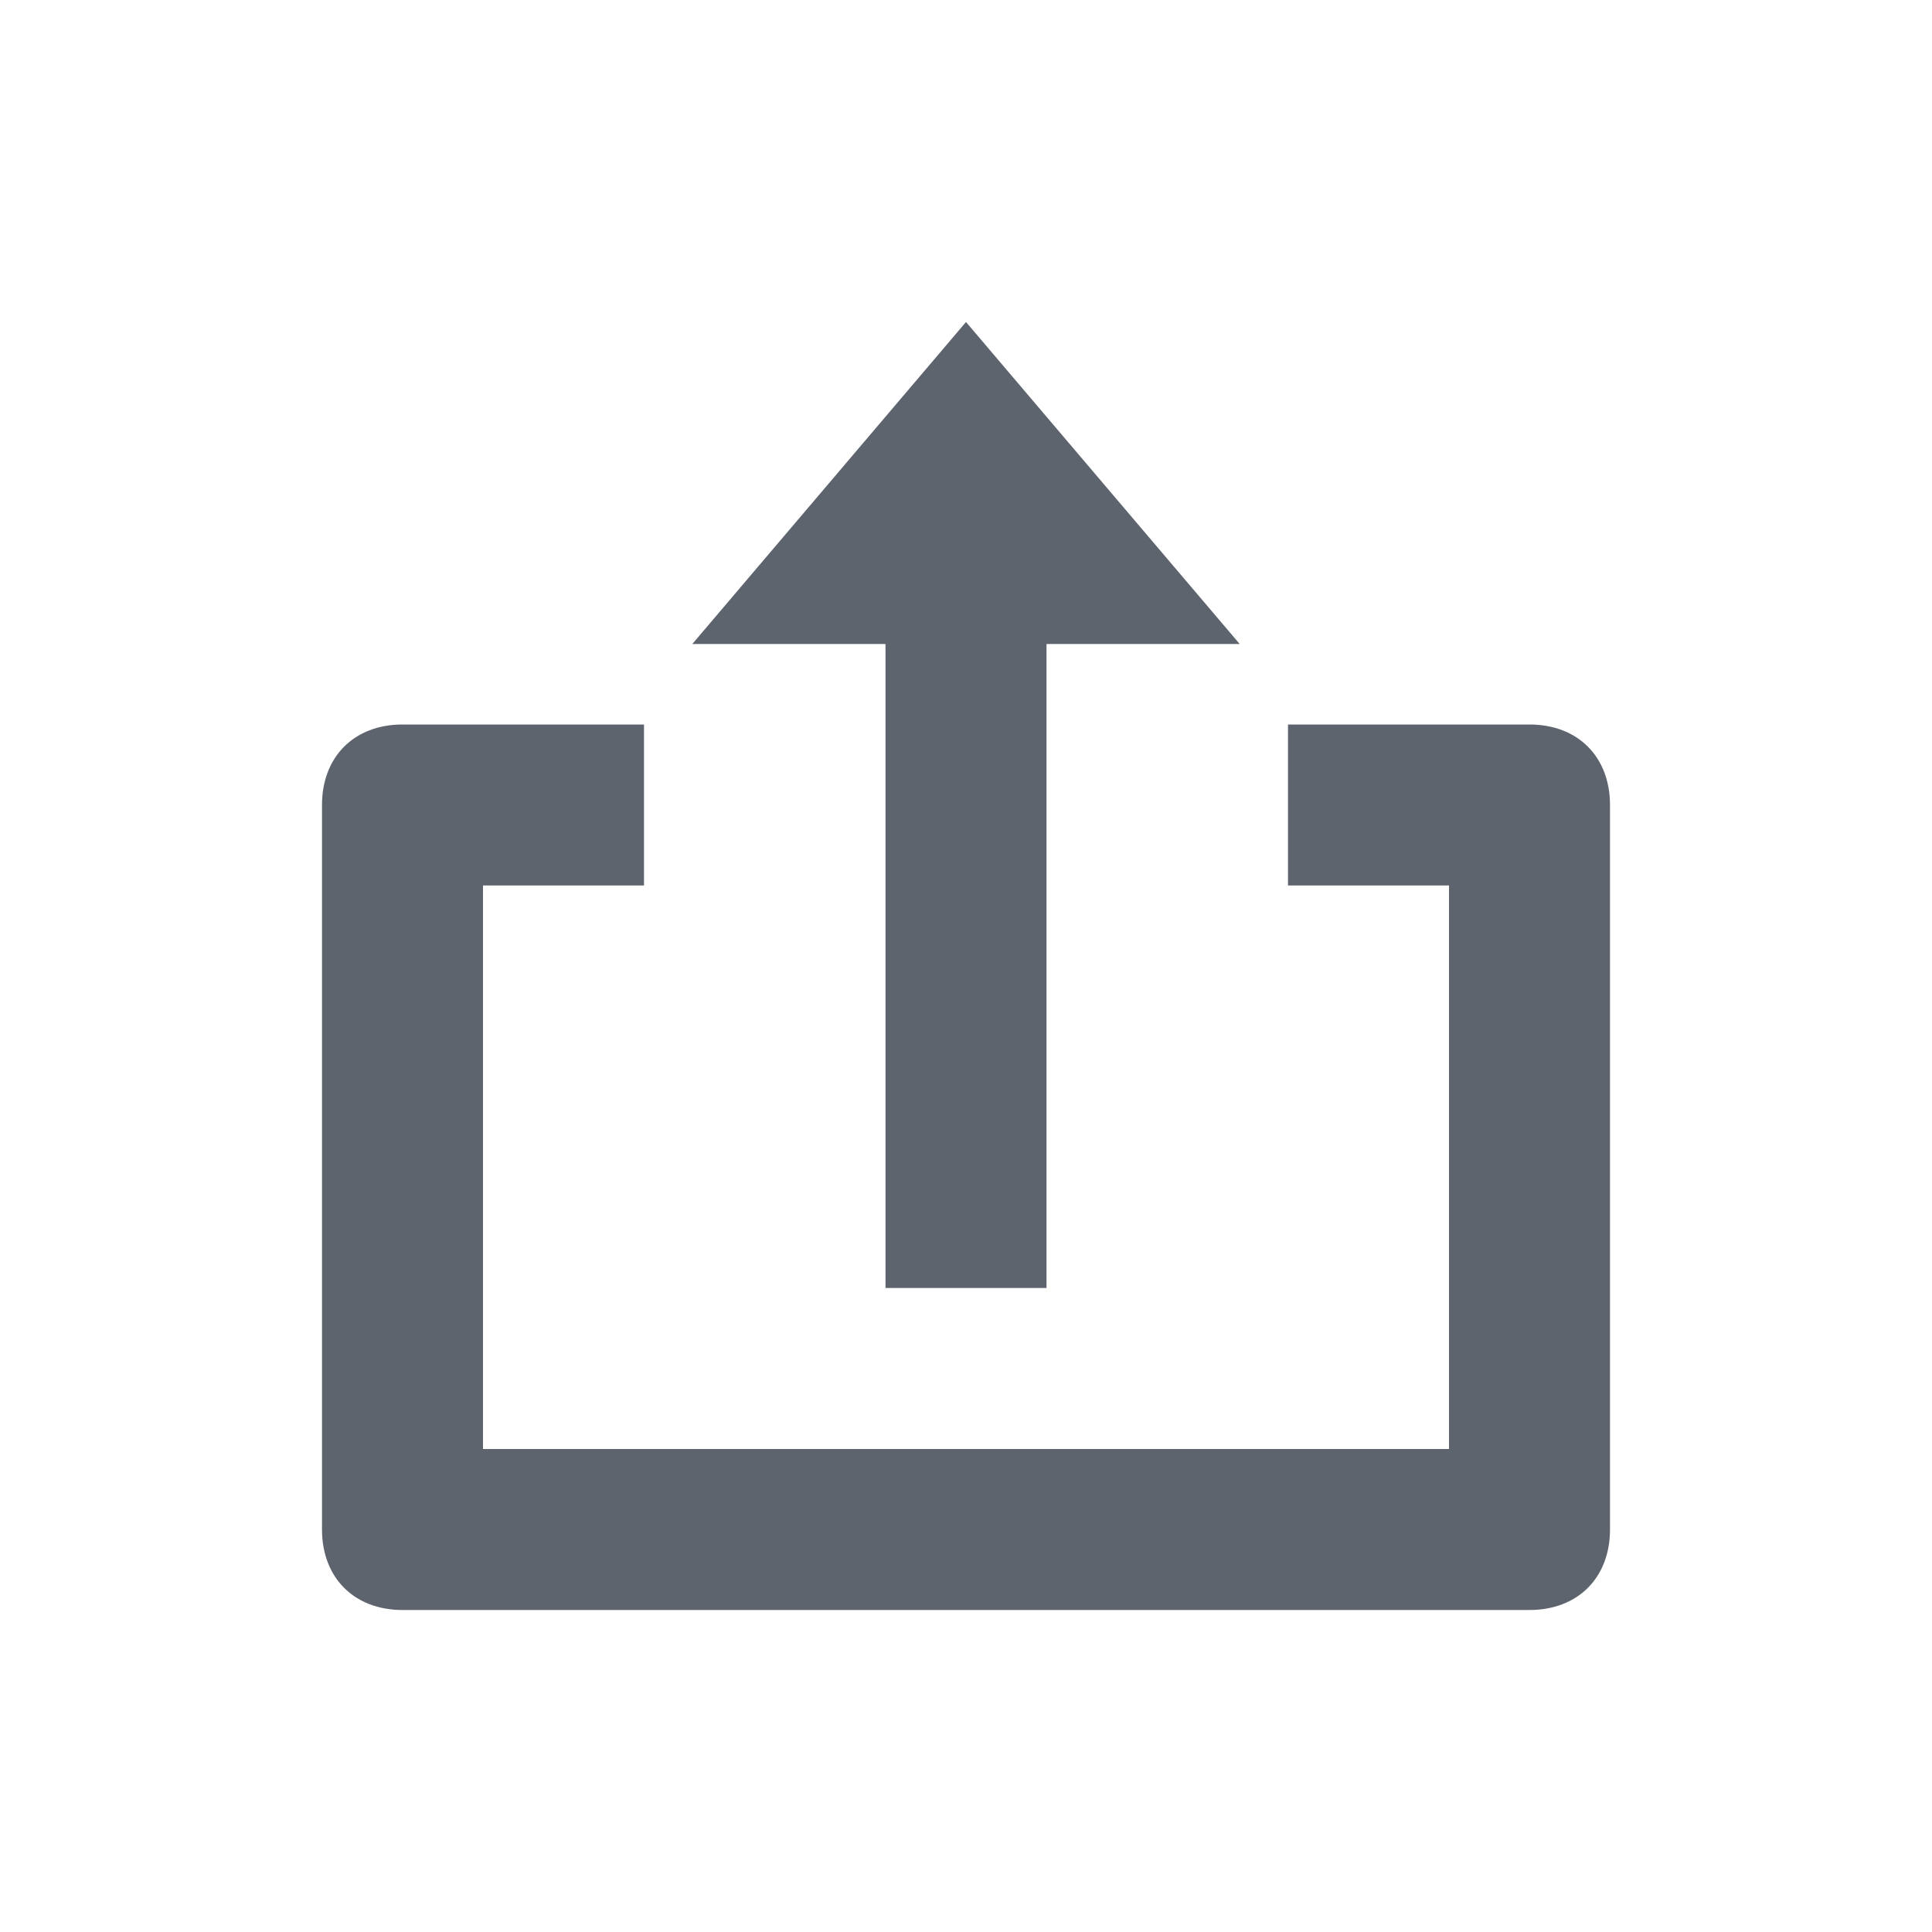 <?xml version="1.0" encoding="UTF-8"?>
<svg width="24px" height="24px" viewBox="0 0 24 24" version="1.1" xmlns="http://www.w3.org/2000/svg" xmlns:xlink="http://www.w3.org/1999/xlink">
    <!-- Generator: Sketch 52.5 (67469) - http://www.bohemiancoding.com/sketch -->

    <desc>Created with Sketch.</desc>
    <g id="icons/upload" stroke="none" stroke-width="1" fill="none" fill-rule="evenodd">
        <path d="M13,8 L15.4,8 L12,4 L8.6,8 L11,8 L11,16 L13,16 L13,8 Z M19,20 L5,20 C4.4,20 4,19.6 4,19 L4,10 C4,9.4 4.4,9 5,9 L8,9 L8,11 L6,11 L6,18 L18,18 L18,11 L16,11 L16,9 L19,9 C19.6,9 20,9.4 20,10 L20,19 C20,19.6 19.6,20 19,20 Z" id="upload" fill="#5E646E" fill-rule="nonzero"></path>
    </g>
</svg>
